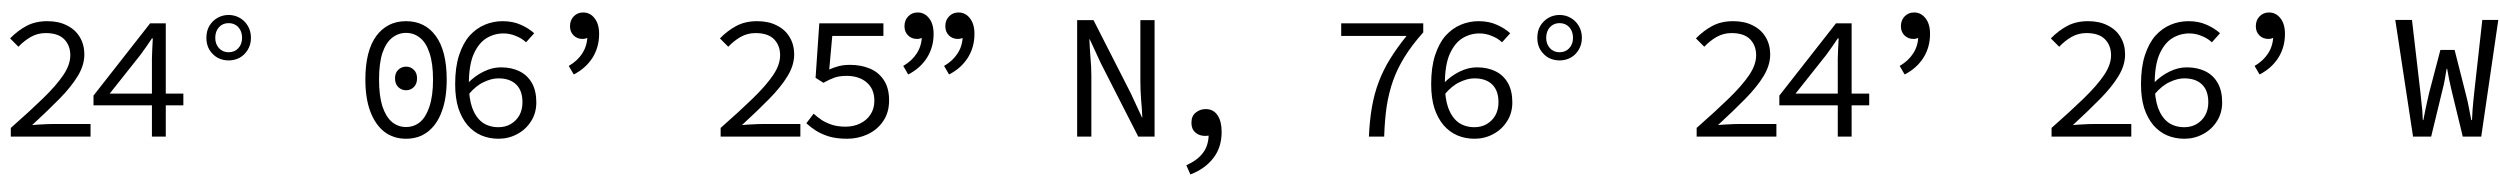 <svg width="183" height="13" viewBox="0 0 183 13" fill="none" xmlns="http://www.w3.org/2000/svg">
<path d="M0.791 10V9.363C1.727 8.54 2.516 7.816 3.157 7.192C3.807 6.559 4.301 5.992 4.639 5.489C4.977 4.986 5.146 4.505 5.146 4.046C5.146 3.569 4.999 3.179 4.704 2.876C4.409 2.573 3.954 2.421 3.339 2.421C2.949 2.421 2.585 2.516 2.247 2.707C1.918 2.898 1.619 3.136 1.35 3.422L0.739 2.811C1.112 2.43 1.51 2.126 1.935 1.901C2.368 1.667 2.88 1.55 3.469 1.55C4.024 1.55 4.5 1.654 4.899 1.862C5.306 2.061 5.618 2.343 5.835 2.707C6.06 3.071 6.173 3.5 6.173 3.994C6.173 4.514 6.013 5.038 5.692 5.567C5.371 6.096 4.921 6.655 4.34 7.244C3.768 7.825 3.105 8.462 2.351 9.155C2.611 9.129 2.871 9.112 3.131 9.103C3.391 9.086 3.647 9.077 3.898 9.077H6.628V10H0.791Z" fill="black"/>
<path d="M11.121 10V4.28C11.13 4.055 11.138 3.812 11.147 3.552C11.164 3.283 11.177 3.036 11.186 2.811H11.121C10.991 3.01 10.852 3.214 10.705 3.422C10.558 3.621 10.415 3.821 10.276 4.02L8.027 6.854H13.422V7.712H6.844V6.997L10.991 1.706H12.135V10H11.121Z" fill="black"/>
<path d="M16.732 4.423C16.446 4.423 16.177 4.358 15.926 4.228C15.683 4.089 15.484 3.894 15.328 3.643C15.181 3.392 15.107 3.101 15.107 2.772C15.107 2.434 15.181 2.139 15.328 1.888C15.484 1.637 15.683 1.442 15.926 1.303C16.177 1.164 16.446 1.095 16.732 1.095C17.027 1.095 17.295 1.164 17.538 1.303C17.789 1.442 17.989 1.637 18.136 1.888C18.292 2.139 18.37 2.434 18.37 2.772C18.37 3.101 18.292 3.392 18.136 3.643C17.989 3.894 17.789 4.089 17.538 4.228C17.295 4.358 17.027 4.423 16.732 4.423ZM16.732 3.825C17.027 3.825 17.265 3.725 17.447 3.526C17.629 3.327 17.72 3.075 17.72 2.772C17.72 2.451 17.629 2.191 17.447 1.992C17.265 1.793 17.027 1.693 16.732 1.693C16.446 1.693 16.212 1.793 16.03 1.992C15.848 2.191 15.757 2.451 15.757 2.772C15.757 3.075 15.848 3.327 16.03 3.526C16.212 3.725 16.446 3.825 16.732 3.825Z" fill="black"/>
<path d="M29.722 10.156C29.107 10.156 28.578 9.987 28.136 9.649C27.694 9.302 27.352 8.808 27.109 8.167C26.866 7.526 26.745 6.746 26.745 5.827C26.745 4.432 27.009 3.37 27.538 2.642C28.075 1.914 28.803 1.55 29.722 1.55C30.649 1.55 31.377 1.914 31.906 2.642C32.434 3.37 32.699 4.432 32.699 5.827C32.699 6.746 32.578 7.526 32.335 8.167C32.101 8.808 31.759 9.302 31.308 9.649C30.866 9.987 30.337 10.156 29.722 10.156ZM29.722 9.298C30.112 9.298 30.454 9.177 30.749 8.934C31.044 8.683 31.273 8.301 31.438 7.79C31.611 7.27 31.698 6.616 31.698 5.827C31.698 5.03 31.611 4.38 31.438 3.877C31.273 3.374 31.044 3.006 30.749 2.772C30.454 2.529 30.112 2.408 29.722 2.408C29.34 2.408 28.998 2.529 28.695 2.772C28.4 3.006 28.166 3.374 27.993 3.877C27.828 4.38 27.746 5.03 27.746 5.827C27.746 6.616 27.828 7.27 27.993 7.79C28.166 8.301 28.4 8.683 28.695 8.934C28.998 9.177 29.34 9.298 29.722 9.298ZM29.722 6.607C29.505 6.607 29.314 6.529 29.15 6.373C28.994 6.217 28.916 6.005 28.916 5.736C28.916 5.467 28.994 5.259 29.15 5.112C29.314 4.956 29.505 4.878 29.722 4.878C29.947 4.878 30.138 4.956 30.294 5.112C30.45 5.259 30.528 5.467 30.528 5.736C30.528 6.005 30.45 6.217 30.294 6.373C30.138 6.529 29.947 6.607 29.722 6.607Z" fill="black"/>
<path d="M36.49 10.156C36.039 10.156 35.619 10.074 35.229 9.909C34.847 9.744 34.514 9.497 34.228 9.168C33.942 8.83 33.716 8.414 33.552 7.92C33.396 7.417 33.318 6.832 33.318 6.165C33.318 5.333 33.413 4.627 33.604 4.046C33.794 3.457 34.05 2.98 34.371 2.616C34.7 2.252 35.073 1.983 35.489 1.81C35.905 1.637 36.338 1.55 36.789 1.55C37.291 1.55 37.733 1.637 38.115 1.81C38.496 1.975 38.825 2.183 39.103 2.434L38.505 3.097C38.297 2.898 38.045 2.742 37.751 2.629C37.465 2.508 37.166 2.447 36.854 2.447C36.403 2.447 35.987 2.564 35.606 2.798C35.224 3.032 34.912 3.422 34.67 3.968C34.436 4.505 34.319 5.238 34.319 6.165C34.319 6.85 34.401 7.426 34.566 7.894C34.739 8.362 34.986 8.717 35.307 8.96C35.636 9.194 36.03 9.311 36.49 9.311C36.819 9.311 37.114 9.237 37.374 9.09C37.642 8.934 37.855 8.722 38.011 8.453C38.167 8.176 38.245 7.855 38.245 7.491C38.245 6.919 38.093 6.486 37.79 6.191C37.486 5.888 37.049 5.736 36.477 5.736C36.147 5.736 35.792 5.827 35.411 6.009C35.029 6.182 34.661 6.481 34.306 6.906L34.267 6.061C34.613 5.714 34.99 5.441 35.398 5.242C35.814 5.034 36.238 4.93 36.672 4.93C37.183 4.93 37.634 5.025 38.024 5.216C38.414 5.407 38.717 5.693 38.934 6.074C39.15 6.455 39.259 6.928 39.259 7.491C39.259 8.02 39.129 8.483 38.869 8.882C38.617 9.281 38.279 9.593 37.855 9.818C37.439 10.043 36.984 10.156 36.49 10.156Z" fill="black"/>
<path d="M41.997 5.45L41.633 4.826C42.066 4.575 42.4 4.263 42.634 3.89C42.876 3.509 42.998 3.071 42.998 2.577L42.738 1.563L43.453 2.434C43.34 2.555 43.214 2.655 43.076 2.733C42.937 2.811 42.794 2.85 42.647 2.85C42.378 2.85 42.157 2.763 41.984 2.59C41.81 2.417 41.724 2.196 41.724 1.927C41.724 1.624 41.815 1.381 41.997 1.199C42.179 1.008 42.408 0.913 42.686 0.913C43.024 0.913 43.301 1.052 43.518 1.329C43.743 1.606 43.856 1.992 43.856 2.486C43.856 3.136 43.691 3.721 43.362 4.241C43.032 4.752 42.577 5.155 41.997 5.45Z" fill="black"/>
<path d="M52.751 10V9.363C53.687 8.54 54.475 7.816 55.117 7.192C55.767 6.559 56.261 5.992 56.599 5.489C56.937 4.986 57.105 4.505 57.105 4.046C57.105 3.569 56.958 3.179 56.663 2.876C56.369 2.573 55.914 2.421 55.298 2.421C54.908 2.421 54.544 2.516 54.206 2.707C53.877 2.898 53.578 3.136 53.309 3.422L52.699 2.811C53.071 2.43 53.47 2.126 53.895 1.901C54.328 1.667 54.839 1.55 55.428 1.55C55.983 1.55 56.46 1.654 56.858 1.862C57.266 2.061 57.578 2.343 57.794 2.707C58.02 3.071 58.133 3.5 58.133 3.994C58.133 4.514 57.972 5.038 57.651 5.567C57.331 6.096 56.88 6.655 56.3 7.244C55.727 7.825 55.065 8.462 54.31 9.155C54.571 9.129 54.831 9.112 55.09 9.103C55.35 9.086 55.606 9.077 55.858 9.077H58.587V10H52.751Z" fill="black"/>
<path d="M62.014 10.156C61.52 10.156 61.087 10.104 60.714 10C60.342 9.887 60.017 9.744 59.739 9.571C59.471 9.398 59.232 9.216 59.024 9.025L59.557 8.323C59.739 8.488 59.939 8.644 60.155 8.791C60.381 8.93 60.636 9.047 60.922 9.142C61.208 9.229 61.533 9.272 61.897 9.272C62.287 9.272 62.643 9.194 62.963 9.038C63.284 8.882 63.535 8.665 63.717 8.388C63.908 8.102 64.003 7.764 64.003 7.374C64.003 6.802 63.817 6.356 63.444 6.035C63.072 5.714 62.578 5.554 61.962 5.554C61.616 5.554 61.321 5.597 61.078 5.684C60.836 5.771 60.567 5.896 60.272 6.061L59.7 5.697L59.973 1.706H64.666V2.629H60.922L60.701 5.086C60.935 4.982 61.169 4.9 61.403 4.839C61.646 4.778 61.923 4.748 62.235 4.748C62.764 4.748 63.245 4.839 63.678 5.021C64.112 5.203 64.454 5.489 64.705 5.879C64.957 6.26 65.082 6.75 65.082 7.348C65.082 7.946 64.935 8.457 64.64 8.882C64.354 9.298 63.977 9.614 63.509 9.831C63.041 10.048 62.543 10.156 62.014 10.156Z" fill="black"/>
<path d="M66.481 5.45L66.117 4.826C66.551 4.575 66.884 4.263 67.118 3.89C67.361 3.509 67.482 3.071 67.482 2.577L67.222 1.563L67.937 2.434C67.825 2.555 67.699 2.655 67.56 2.733C67.422 2.811 67.279 2.85 67.131 2.85C66.863 2.85 66.642 2.763 66.468 2.59C66.295 2.417 66.208 2.196 66.208 1.927C66.208 1.624 66.299 1.381 66.481 1.199C66.663 1.008 66.893 0.913 67.17 0.913C67.508 0.913 67.786 1.052 68.002 1.329C68.228 1.606 68.34 1.992 68.34 2.486C68.34 3.136 68.176 3.721 67.846 4.241C67.517 4.752 67.062 5.155 66.481 5.45ZM69.471 5.45L69.107 4.826C69.541 4.575 69.874 4.263 70.108 3.89C70.351 3.509 70.472 3.071 70.472 2.577L70.212 1.563L70.927 2.434C70.815 2.555 70.689 2.655 70.55 2.733C70.412 2.811 70.269 2.85 70.121 2.85C69.853 2.85 69.632 2.763 69.458 2.59C69.285 2.417 69.198 2.196 69.198 1.927C69.198 1.624 69.289 1.381 69.471 1.199C69.653 1.008 69.883 0.913 70.16 0.913C70.498 0.913 70.776 1.052 70.992 1.329C71.218 1.606 71.33 1.992 71.33 2.486C71.33 3.136 71.166 3.721 70.836 4.241C70.507 4.752 70.052 5.155 69.471 5.45Z" fill="black"/>
<path d="M78.847 10V1.472H80.043L82.773 6.828L83.592 8.596H83.618C83.601 8.171 83.57 7.729 83.527 7.27C83.493 6.802 83.475 6.343 83.475 5.892V1.472H84.515V10H83.319L80.589 4.644L79.77 2.876H79.744C79.761 3.309 79.787 3.751 79.822 4.202C79.865 4.653 79.887 5.099 79.887 5.541V10H78.847Z" fill="black"/>
<path d="M87.136 12.769L86.837 12.093C87.392 11.85 87.803 11.543 88.072 11.17C88.341 10.806 88.475 10.355 88.475 9.818L88.228 8.622L88.956 9.649C88.852 9.77 88.735 9.853 88.605 9.896C88.484 9.931 88.358 9.948 88.228 9.948C88.046 9.948 87.877 9.913 87.721 9.844C87.565 9.766 87.439 9.658 87.344 9.519C87.257 9.372 87.214 9.19 87.214 8.973C87.214 8.652 87.318 8.41 87.526 8.245C87.734 8.072 87.977 7.985 88.254 7.985C88.635 7.985 88.926 8.137 89.125 8.44C89.324 8.735 89.424 9.138 89.424 9.649C89.424 10.412 89.221 11.053 88.813 11.573C88.406 12.102 87.847 12.5 87.136 12.769Z" fill="black"/>
<path d="M100.204 10C100.239 9.211 100.312 8.492 100.425 7.842C100.538 7.192 100.702 6.581 100.919 6.009C101.136 5.428 101.413 4.865 101.751 4.319C102.089 3.773 102.492 3.21 102.96 2.629H98.176V1.706H104.182V2.369C103.627 2.993 103.172 3.591 102.817 4.163C102.462 4.735 102.18 5.316 101.972 5.905C101.764 6.494 101.608 7.123 101.504 7.79C101.409 8.449 101.348 9.185 101.322 10H100.204Z" fill="black"/>
<path d="M107.934 10.156C107.483 10.156 107.063 10.074 106.673 9.909C106.292 9.744 105.958 9.497 105.672 9.168C105.386 8.83 105.161 8.414 104.996 7.92C104.84 7.417 104.762 6.832 104.762 6.165C104.762 5.333 104.857 4.627 105.048 4.046C105.239 3.457 105.494 2.98 105.815 2.616C106.144 2.252 106.517 1.983 106.933 1.81C107.349 1.637 107.782 1.55 108.233 1.55C108.736 1.55 109.178 1.637 109.559 1.81C109.94 1.975 110.27 2.183 110.547 2.434L109.949 3.097C109.741 2.898 109.49 2.742 109.195 2.629C108.909 2.508 108.61 2.447 108.298 2.447C107.847 2.447 107.431 2.564 107.05 2.798C106.669 3.032 106.357 3.422 106.114 3.968C105.88 4.505 105.763 5.238 105.763 6.165C105.763 6.85 105.845 7.426 106.01 7.894C106.183 8.362 106.43 8.717 106.751 8.96C107.08 9.194 107.475 9.311 107.934 9.311C108.263 9.311 108.558 9.237 108.818 9.09C109.087 8.934 109.299 8.722 109.455 8.453C109.611 8.176 109.689 7.855 109.689 7.491C109.689 6.919 109.537 6.486 109.234 6.191C108.931 5.888 108.493 5.736 107.921 5.736C107.592 5.736 107.236 5.827 106.855 6.009C106.474 6.182 106.105 6.481 105.75 6.906L105.711 6.061C106.058 5.714 106.435 5.441 106.842 5.242C107.258 5.034 107.683 4.93 108.116 4.93C108.627 4.93 109.078 5.025 109.468 5.216C109.858 5.407 110.161 5.693 110.378 6.074C110.595 6.455 110.703 6.928 110.703 7.491C110.703 8.02 110.573 8.483 110.313 8.882C110.062 9.281 109.724 9.593 109.299 9.818C108.883 10.043 108.428 10.156 107.934 10.156Z" fill="black"/>
<path d="M114.156 4.423C113.87 4.423 113.601 4.358 113.35 4.228C113.107 4.089 112.908 3.894 112.752 3.643C112.604 3.392 112.531 3.101 112.531 2.772C112.531 2.434 112.604 2.139 112.752 1.888C112.908 1.637 113.107 1.442 113.35 1.303C113.601 1.164 113.87 1.095 114.156 1.095C114.45 1.095 114.719 1.164 114.962 1.303C115.213 1.442 115.412 1.637 115.56 1.888C115.716 2.139 115.794 2.434 115.794 2.772C115.794 3.101 115.716 3.392 115.56 3.643C115.412 3.894 115.213 4.089 114.962 4.228C114.719 4.358 114.45 4.423 114.156 4.423ZM114.156 3.825C114.45 3.825 114.689 3.725 114.871 3.526C115.053 3.327 115.144 3.075 115.144 2.772C115.144 2.451 115.053 2.191 114.871 1.992C114.689 1.793 114.45 1.693 114.156 1.693C113.87 1.693 113.636 1.793 113.454 1.992C113.272 2.191 113.181 2.451 113.181 2.772C113.181 3.075 113.272 3.327 113.454 3.526C113.636 3.725 113.87 3.825 114.156 3.825Z" fill="black"/>
<path d="M124.195 10V9.363C125.131 8.54 125.919 7.816 126.561 7.192C127.211 6.559 127.705 5.992 128.043 5.489C128.381 4.986 128.55 4.505 128.55 4.046C128.55 3.569 128.402 3.179 128.108 2.876C127.813 2.573 127.358 2.421 126.743 2.421C126.353 2.421 125.989 2.516 125.651 2.707C125.321 2.898 125.022 3.136 124.754 3.422L124.143 2.811C124.515 2.43 124.914 2.126 125.339 1.901C125.772 1.667 126.283 1.55 126.873 1.55C127.427 1.55 127.904 1.654 128.303 1.862C128.71 2.061 129.022 2.343 129.239 2.707C129.464 3.071 129.577 3.5 129.577 3.994C129.577 4.514 129.416 5.038 129.096 5.567C128.775 6.096 128.324 6.655 127.744 7.244C127.172 7.825 126.509 8.462 125.755 9.155C126.015 9.129 126.275 9.112 126.535 9.103C126.795 9.086 127.05 9.077 127.302 9.077H130.032V10H124.195Z" fill="black"/>
<path d="M134.525 10V4.28C134.533 4.055 134.542 3.812 134.551 3.552C134.568 3.283 134.581 3.036 134.59 2.811H134.525C134.395 3.01 134.256 3.214 134.109 3.422C133.961 3.621 133.818 3.821 133.68 4.02L131.431 6.854H136.826V7.712H130.248V6.997L134.395 1.706H135.539V10H134.525Z" fill="black"/>
<path d="M139.42 5.45L139.056 4.826C139.49 4.575 139.823 4.263 140.057 3.89C140.3 3.509 140.421 3.071 140.421 2.577L140.161 1.563L140.876 2.434C140.764 2.555 140.638 2.655 140.499 2.733C140.361 2.811 140.218 2.85 140.07 2.85C139.802 2.85 139.581 2.763 139.407 2.59C139.234 2.417 139.147 2.196 139.147 1.927C139.147 1.624 139.238 1.381 139.42 1.199C139.602 1.008 139.832 0.913 140.109 0.913C140.447 0.913 140.725 1.052 140.941 1.329C141.167 1.606 141.279 1.992 141.279 2.486C141.279 3.136 141.115 3.721 140.785 4.241C140.456 4.752 140.001 5.155 139.42 5.45Z" fill="black"/>
<path d="M150.174 10V9.363C151.11 8.54 151.899 7.816 152.54 7.192C153.19 6.559 153.684 5.992 154.022 5.489C154.36 4.986 154.529 4.505 154.529 4.046C154.529 3.569 154.382 3.179 154.087 2.876C153.793 2.573 153.338 2.421 152.722 2.421C152.332 2.421 151.968 2.516 151.63 2.707C151.301 2.898 151.002 3.136 150.733 3.422L150.122 2.811C150.495 2.43 150.894 2.126 151.318 1.901C151.752 1.667 152.263 1.55 152.852 1.55C153.407 1.55 153.884 1.654 154.282 1.862C154.69 2.061 155.002 2.343 155.218 2.707C155.444 3.071 155.556 3.5 155.556 3.994C155.556 4.514 155.396 5.038 155.075 5.567C154.755 6.096 154.304 6.655 153.723 7.244C153.151 7.825 152.488 8.462 151.734 9.155C151.994 9.129 152.254 9.112 152.514 9.103C152.774 9.086 153.03 9.077 153.281 9.077H156.011V10H150.174Z" fill="black"/>
<path d="M159.893 10.156C159.443 10.156 159.022 10.074 158.632 9.909C158.251 9.744 157.917 9.497 157.631 9.168C157.345 8.83 157.12 8.414 156.955 7.92C156.799 7.417 156.721 6.832 156.721 6.165C156.721 5.333 156.817 4.627 157.007 4.046C157.198 3.457 157.454 2.98 157.774 2.616C158.104 2.252 158.476 1.983 158.892 1.81C159.308 1.637 159.742 1.55 160.192 1.55C160.695 1.55 161.137 1.637 161.518 1.81C161.9 1.975 162.229 2.183 162.506 2.434L161.908 3.097C161.7 2.898 161.449 2.742 161.154 2.629C160.868 2.508 160.569 2.447 160.257 2.447C159.807 2.447 159.391 2.564 159.009 2.798C158.628 3.032 158.316 3.422 158.073 3.968C157.839 4.505 157.722 5.238 157.722 6.165C157.722 6.85 157.805 7.426 157.969 7.894C158.143 8.362 158.39 8.717 158.71 8.96C159.04 9.194 159.434 9.311 159.893 9.311C160.223 9.311 160.517 9.237 160.777 9.09C161.046 8.934 161.258 8.722 161.414 8.453C161.57 8.176 161.648 7.855 161.648 7.491C161.648 6.919 161.497 6.486 161.193 6.191C160.89 5.888 160.452 5.736 159.88 5.736C159.551 5.736 159.196 5.827 158.814 6.009C158.433 6.182 158.065 6.481 157.709 6.906L157.67 6.061C158.017 5.714 158.394 5.441 158.801 5.242C159.217 5.034 159.642 4.93 160.075 4.93C160.587 4.93 161.037 5.025 161.427 5.216C161.817 5.407 162.121 5.693 162.337 6.074C162.554 6.455 162.662 6.928 162.662 7.491C162.662 8.02 162.532 8.483 162.272 8.882C162.021 9.281 161.683 9.593 161.258 9.818C160.842 10.043 160.387 10.156 159.893 10.156Z" fill="black"/>
<path d="M165.4 5.45L165.036 4.826C165.47 4.575 165.803 4.263 166.037 3.89C166.28 3.509 166.401 3.071 166.401 2.577L166.141 1.563L166.856 2.434C166.744 2.555 166.618 2.655 166.479 2.733C166.341 2.811 166.198 2.85 166.05 2.85C165.782 2.85 165.561 2.763 165.387 2.59C165.214 2.417 165.127 2.196 165.127 1.927C165.127 1.624 165.218 1.381 165.4 1.199C165.582 1.008 165.812 0.913 166.089 0.913C166.427 0.913 166.705 1.052 166.921 1.329C167.147 1.606 167.259 1.992 167.259 2.486C167.259 3.136 167.095 3.721 166.765 4.241C166.436 4.752 165.981 5.155 165.4 5.45Z" fill="black"/>
<path d="M176.635 10L175.335 1.459H176.557L177.181 6.815C177.207 7.049 177.229 7.266 177.246 7.465C177.272 7.656 177.294 7.855 177.311 8.063C177.328 8.262 177.341 8.505 177.35 8.791H177.389C177.441 8.505 177.489 8.262 177.532 8.063C177.575 7.855 177.619 7.656 177.662 7.465C177.705 7.274 177.753 7.062 177.805 6.828L178.637 3.656H179.677L180.483 6.828C180.544 7.062 180.596 7.274 180.639 7.465C180.682 7.656 180.721 7.855 180.756 8.063C180.799 8.262 180.847 8.505 180.899 8.791H180.951C180.968 8.505 180.981 8.262 180.99 8.063C181.007 7.855 181.025 7.656 181.042 7.465C181.059 7.274 181.081 7.062 181.107 6.828L181.705 1.459H182.875L181.627 10H180.275L179.443 6.568C179.382 6.308 179.326 6.052 179.274 5.801C179.222 5.55 179.174 5.294 179.131 5.034H179.092C179.049 5.294 179.005 5.55 178.962 5.801C178.919 6.052 178.862 6.308 178.793 6.568L177.961 10H176.635Z" fill="black"/>
</svg>
